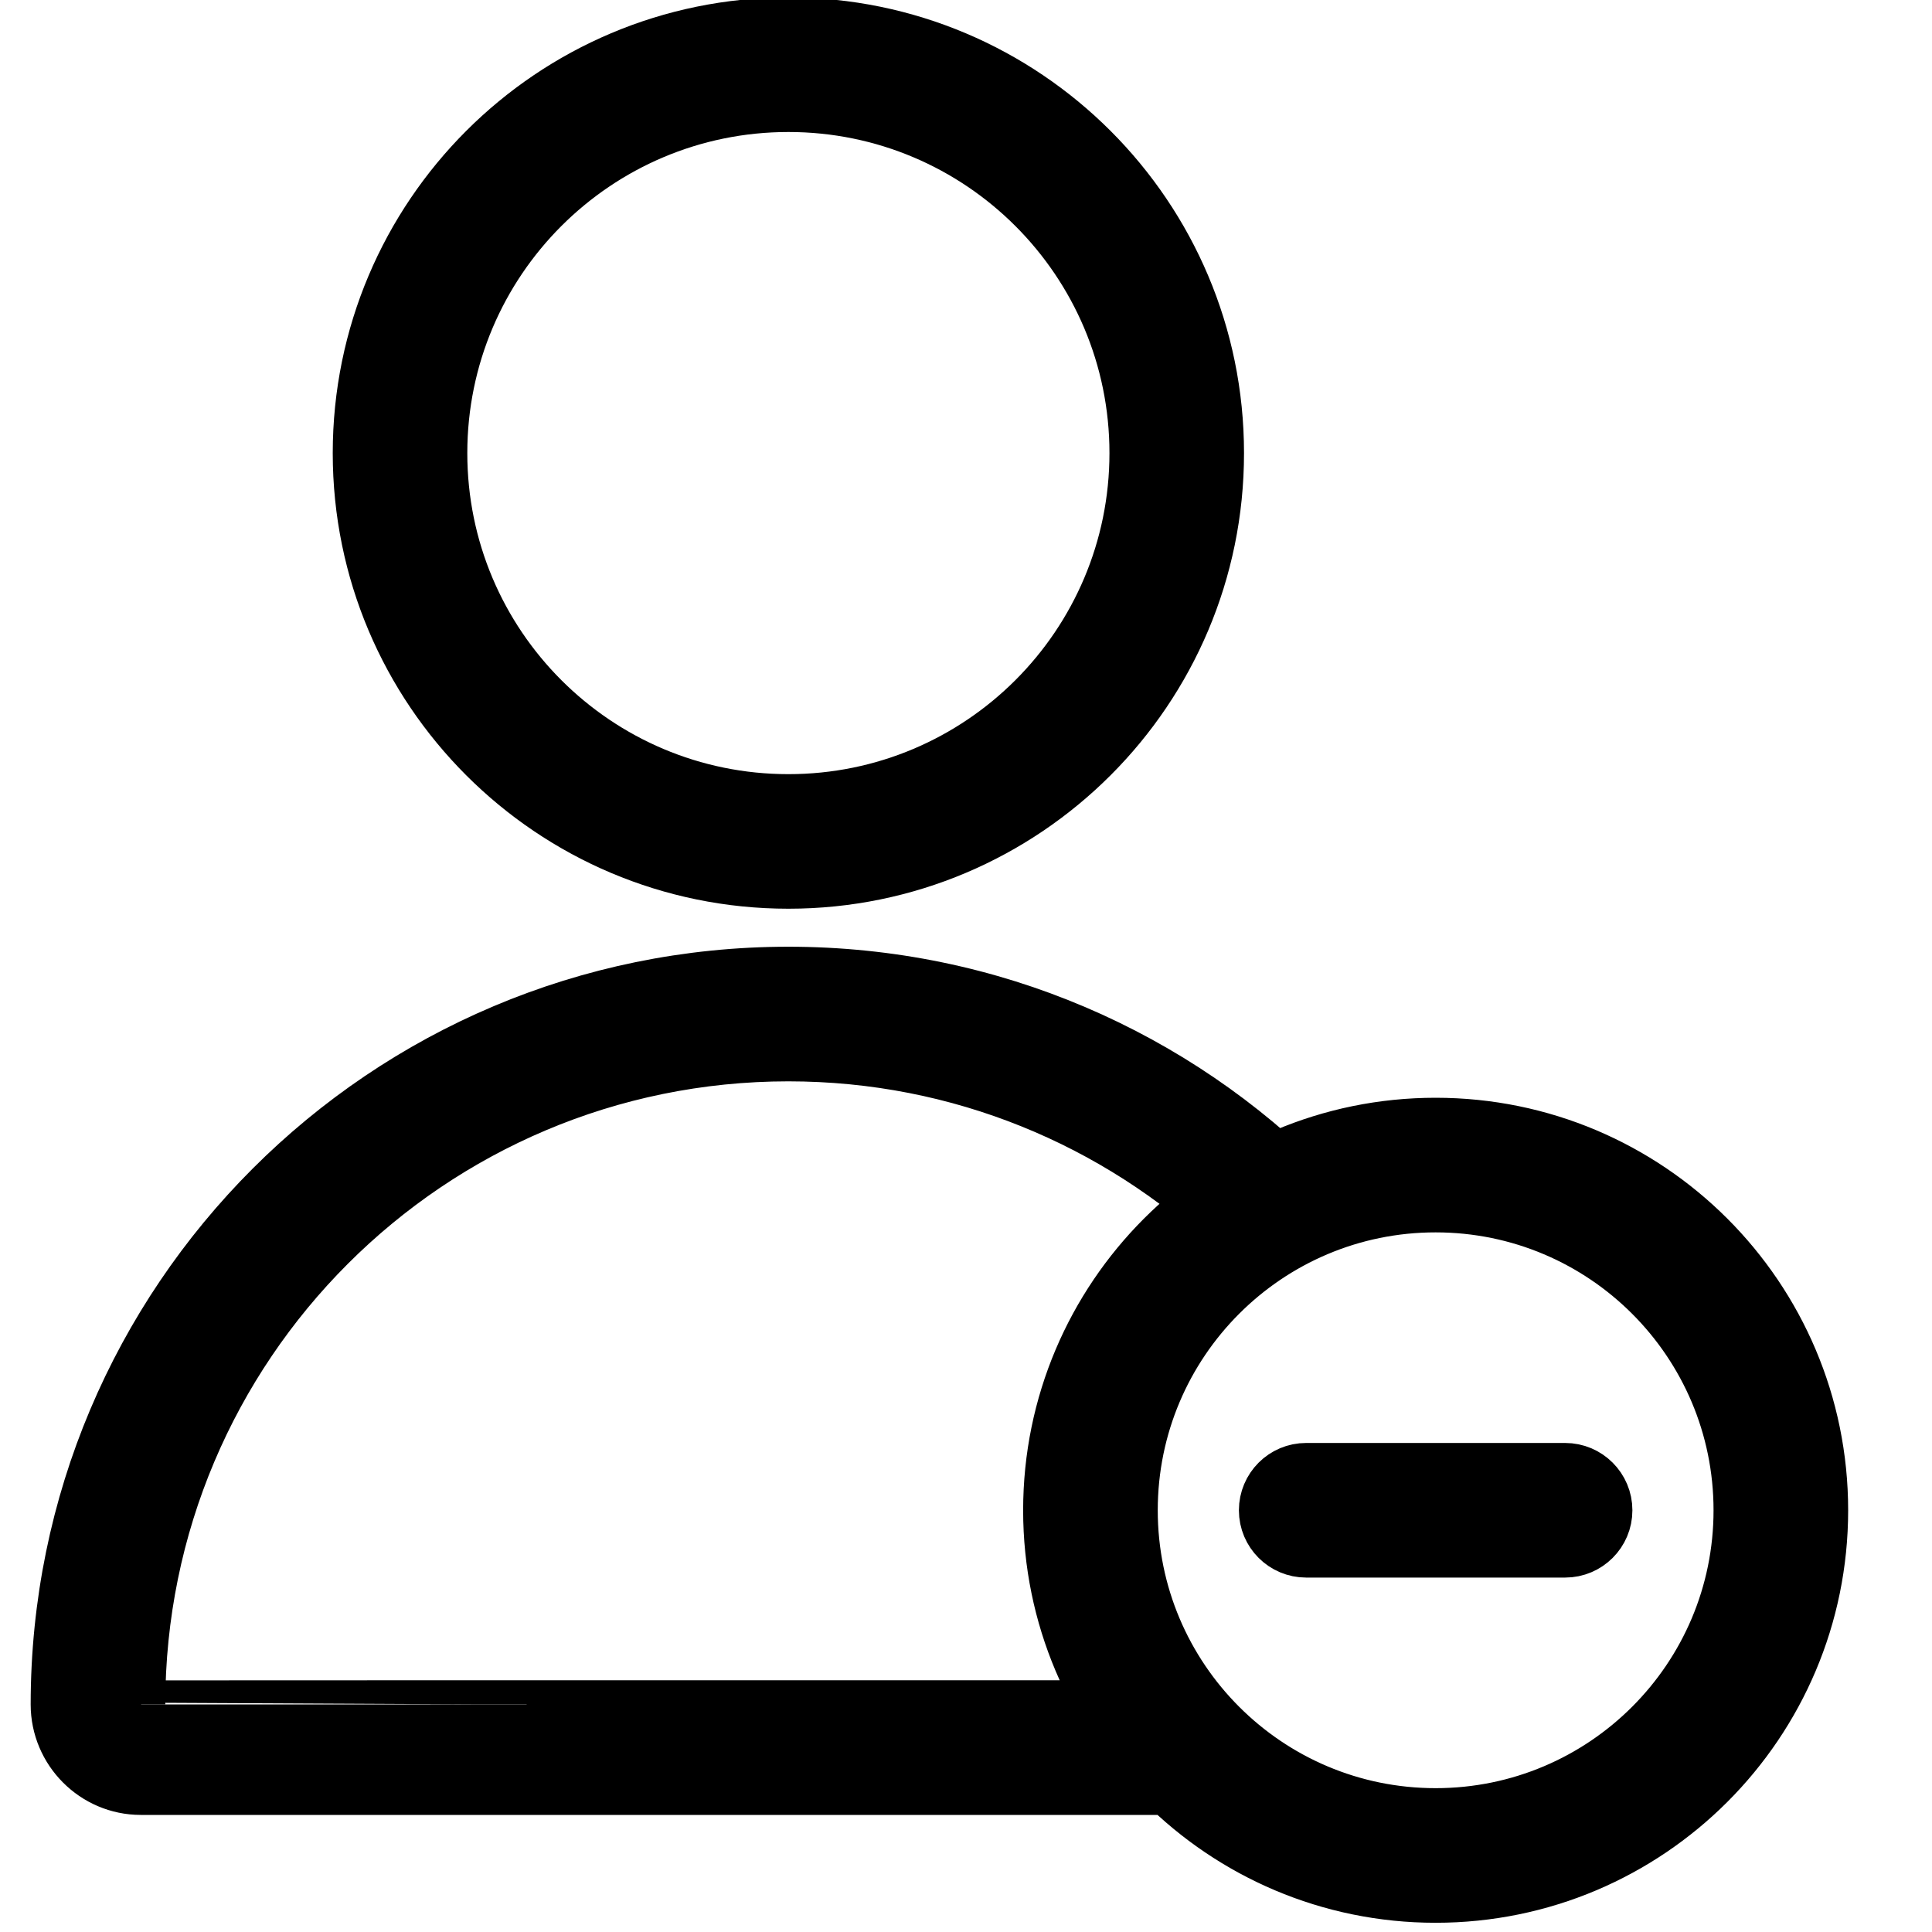 <?xml version="1.0" encoding="UTF-8"?>
<svg width="40px" height="40px" viewBox="0 0 40 40" version="1.1" xmlns="http://www.w3.org/2000/svg" xmlns:xlink="http://www.w3.org/1999/xlink">
    <!-- Generator: Sketch 58 (84663) - https://sketch.com -->
    <title>Unfollow</title>
    <desc>Created with Sketch.</desc>
    <g id="Unfollow" stroke="none" stroke-width="1" fill="none" fill-rule="evenodd">
        <g id="noun_Follow_1408505-Copy" transform="translate(1, 0)" fill="#000000" fill-rule="nonzero" stroke="#000000">
            <g id="Group" transform="translate(0.135, 0)">
                <g id="Shape">
                    <path d="M24.421,37.076 L1.78,37.076 C0.801,37.076 0,36.273 0,35.289 C0,26.901 6.8,20.101 15.188,20.101 C19.412,20.101 23.234,21.826 25.987,24.61 C25.4,24.839 24.852,25.143 24.353,25.511 C21.955,23.264 18.732,21.888 15.188,21.888 C7.787,21.888 1.787,27.888 1.787,35.289 C1.787,35.287 14.783,35.288 22.678,35.288 C23.15,35.981 23.741,36.587 24.421,37.076 L24.421,37.076 Z M15.188,18.314 C10.254,18.314 6.254,14.315 6.254,9.381 C6.254,4.447 10.254,0.447 15.188,0.447 C20.122,0.447 24.121,4.447 24.121,9.381 C24.121,14.315 20.122,18.314 15.188,18.314 Z M15.188,16.528 C19.135,16.528 22.335,13.328 22.335,9.381 C22.335,5.433 19.135,2.233 15.188,2.233 C11.24,2.233 8.04,5.433 8.04,9.381 C8.04,13.328 11.24,16.528 15.188,16.528 Z M28.588,39.309 C24.148,39.309 20.548,35.709 20.548,31.269 C20.548,26.828 24.148,23.228 28.588,23.228 C33.029,23.228 36.629,26.828 36.629,31.269 C36.629,35.709 33.029,39.309 28.588,39.309 Z M28.588,37.522 C32.042,37.522 34.842,34.722 34.842,31.269 C34.842,27.815 32.042,25.015 28.588,25.015 C25.135,25.015 22.335,27.815 22.335,31.269 C22.335,34.722 25.135,37.522 28.588,37.522 Z M31.269,30.375 C31.762,30.375 32.162,30.775 32.162,31.269 C32.162,31.762 31.762,32.162 31.269,32.162 L29.705,32.162 C29.582,32.162 27.595,32.162 27.472,32.162 L25.908,32.162 C25.415,32.162 25.015,31.762 25.015,31.269 C25.015,30.775 25.415,30.375 25.908,30.375 L27.472,30.375 C27.595,30.375 29.582,30.375 29.705,30.375 L31.269,30.375 Z"></path>
                </g>
            </g>
        </g>
    </g>
</svg>
